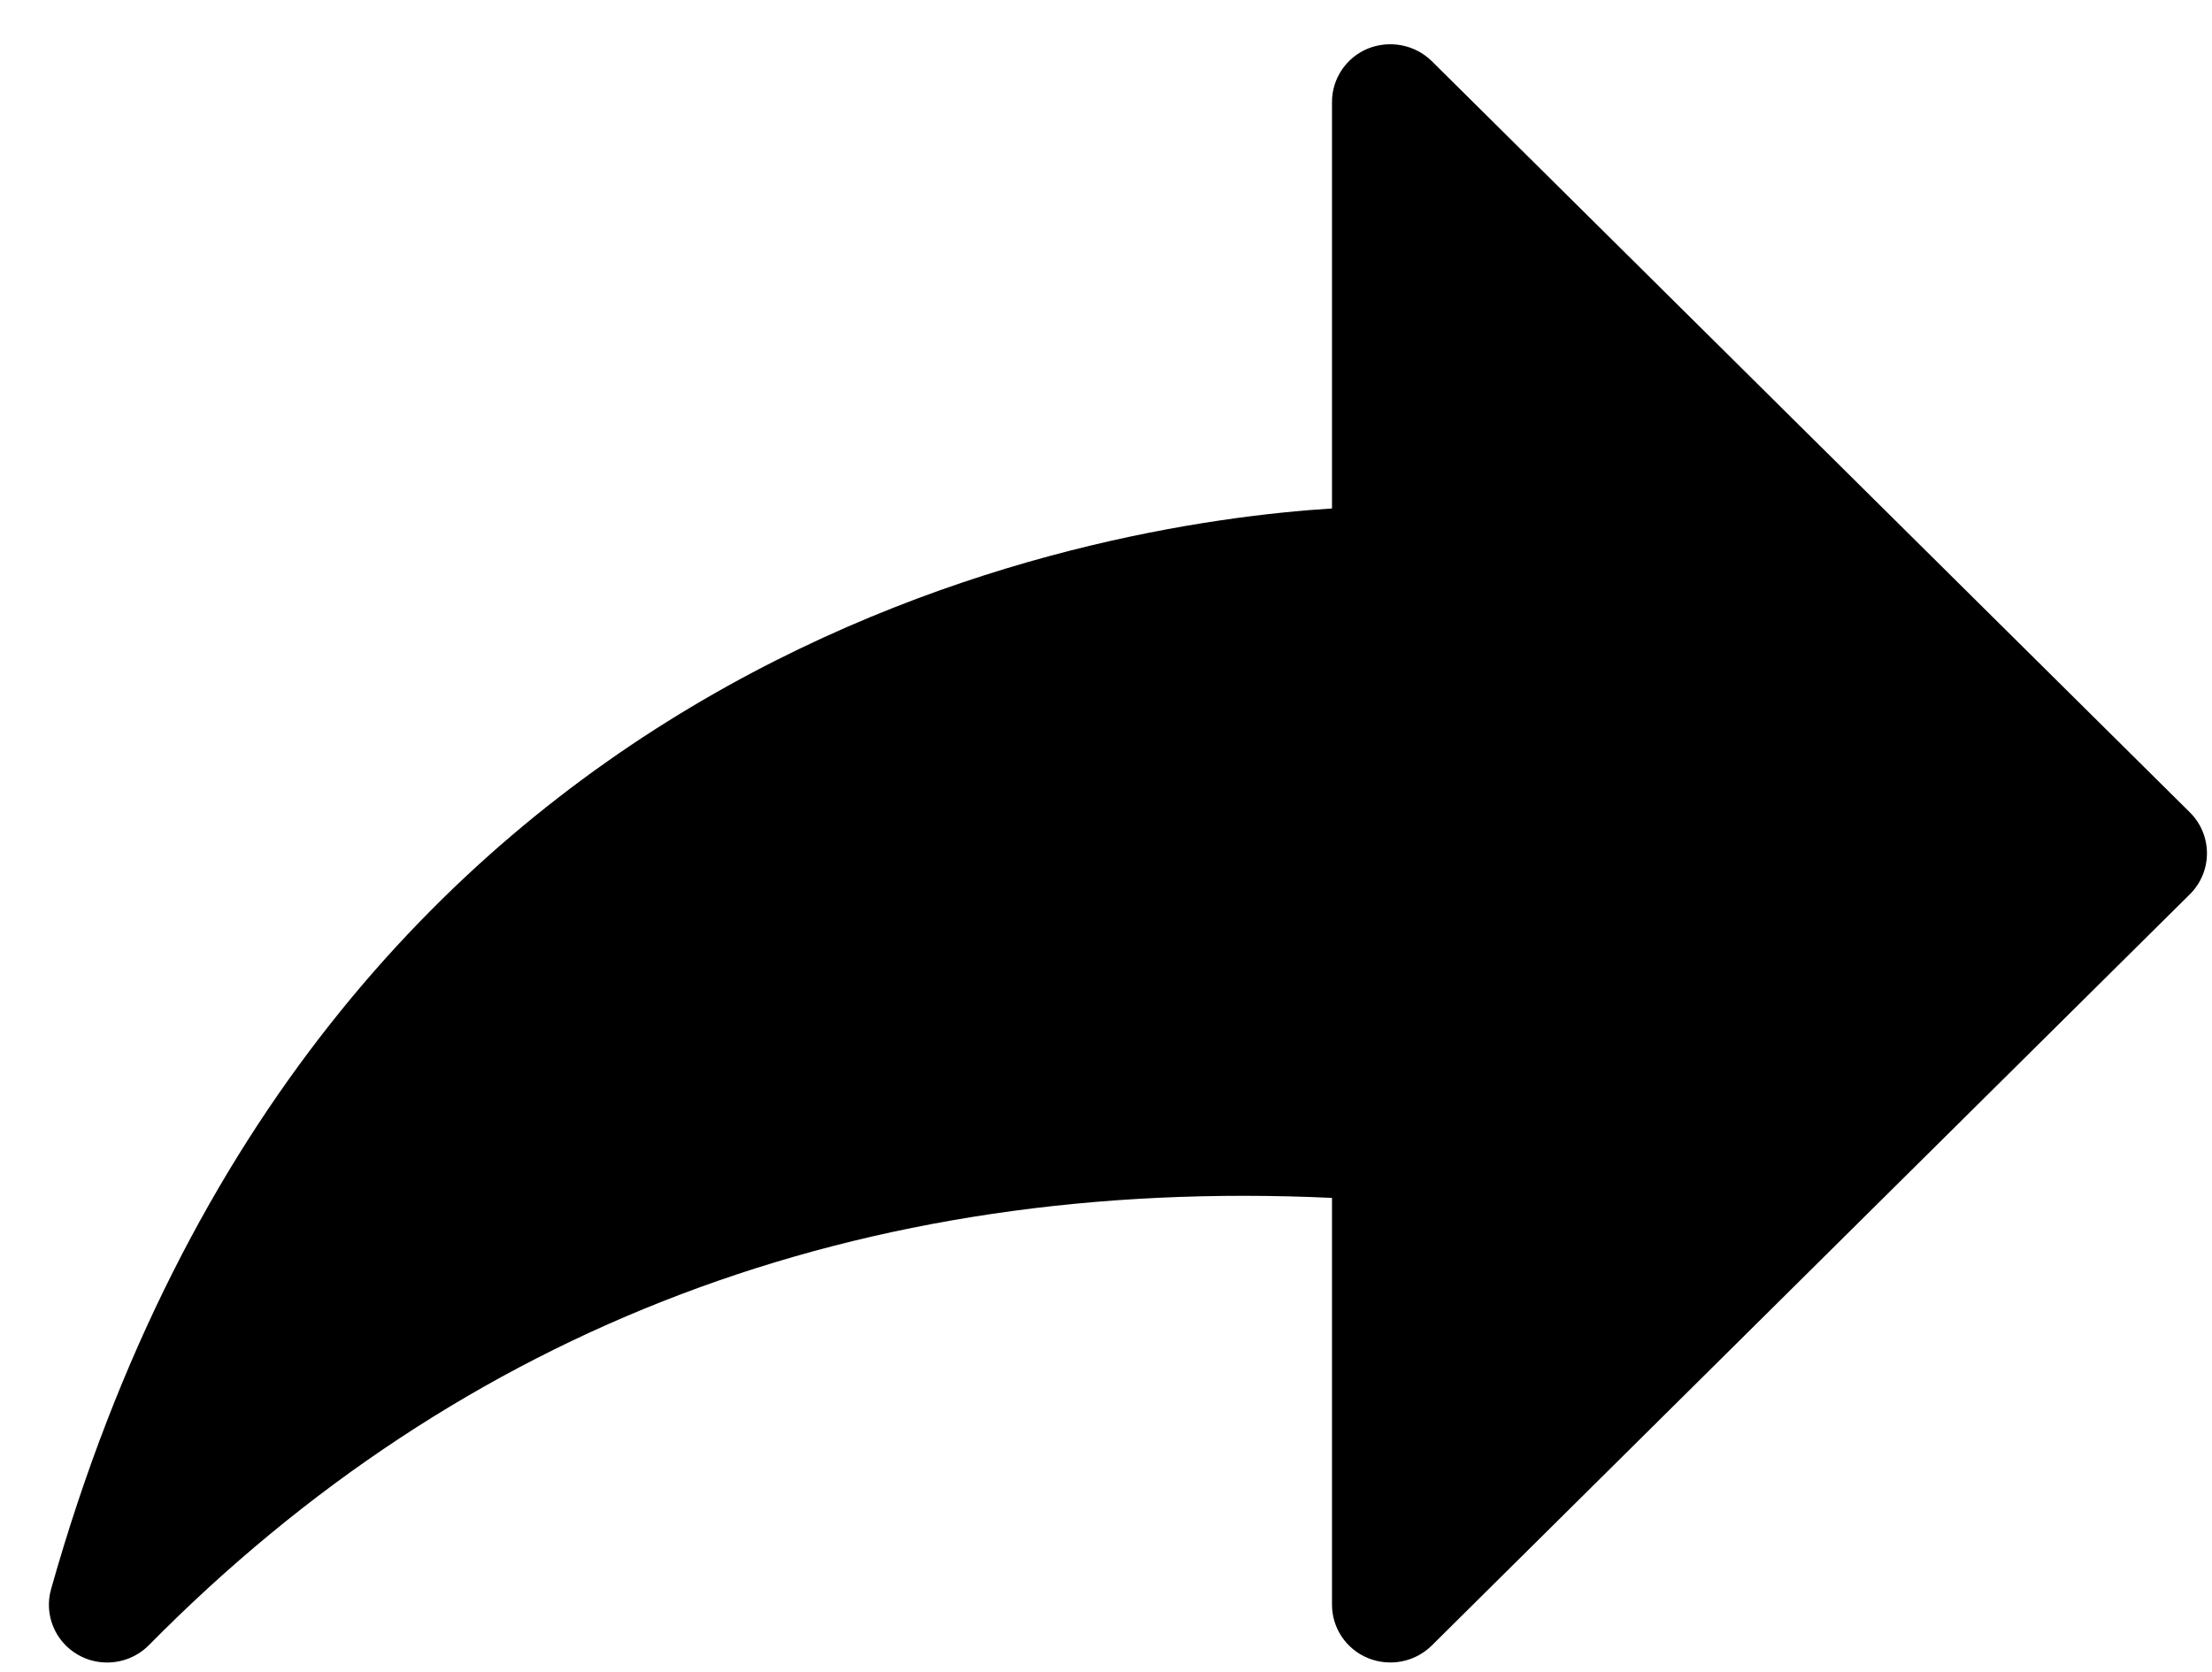 <svg width="41" height="31" viewBox="0 0 41 31" fill="none" xmlns="http://www.w3.org/2000/svg">
<path fill-rule="evenodd" clip-rule="evenodd" d="M1.987 30.82C1.801 30.82 1.615 30.775 1.446 30.677C1.018 30.432 0.813 29.931 0.947 29.459C5.887 11.938 20.324 9.701 24.689 9.426V1.889C24.689 1.457 24.953 1.064 25.358 0.899C25.762 0.739 26.225 0.827 26.536 1.131L40.59 15.06C41.012 15.48 41.012 16.158 40.59 16.578L26.536 30.507C26.225 30.814 25.76 30.902 25.358 30.739C24.953 30.574 24.689 30.182 24.689 29.749V22.207C15.948 21.8 8.571 24.61 2.759 30.499C2.551 30.709 2.27 30.82 1.987 30.82Z" fill="black"/>
</svg>
